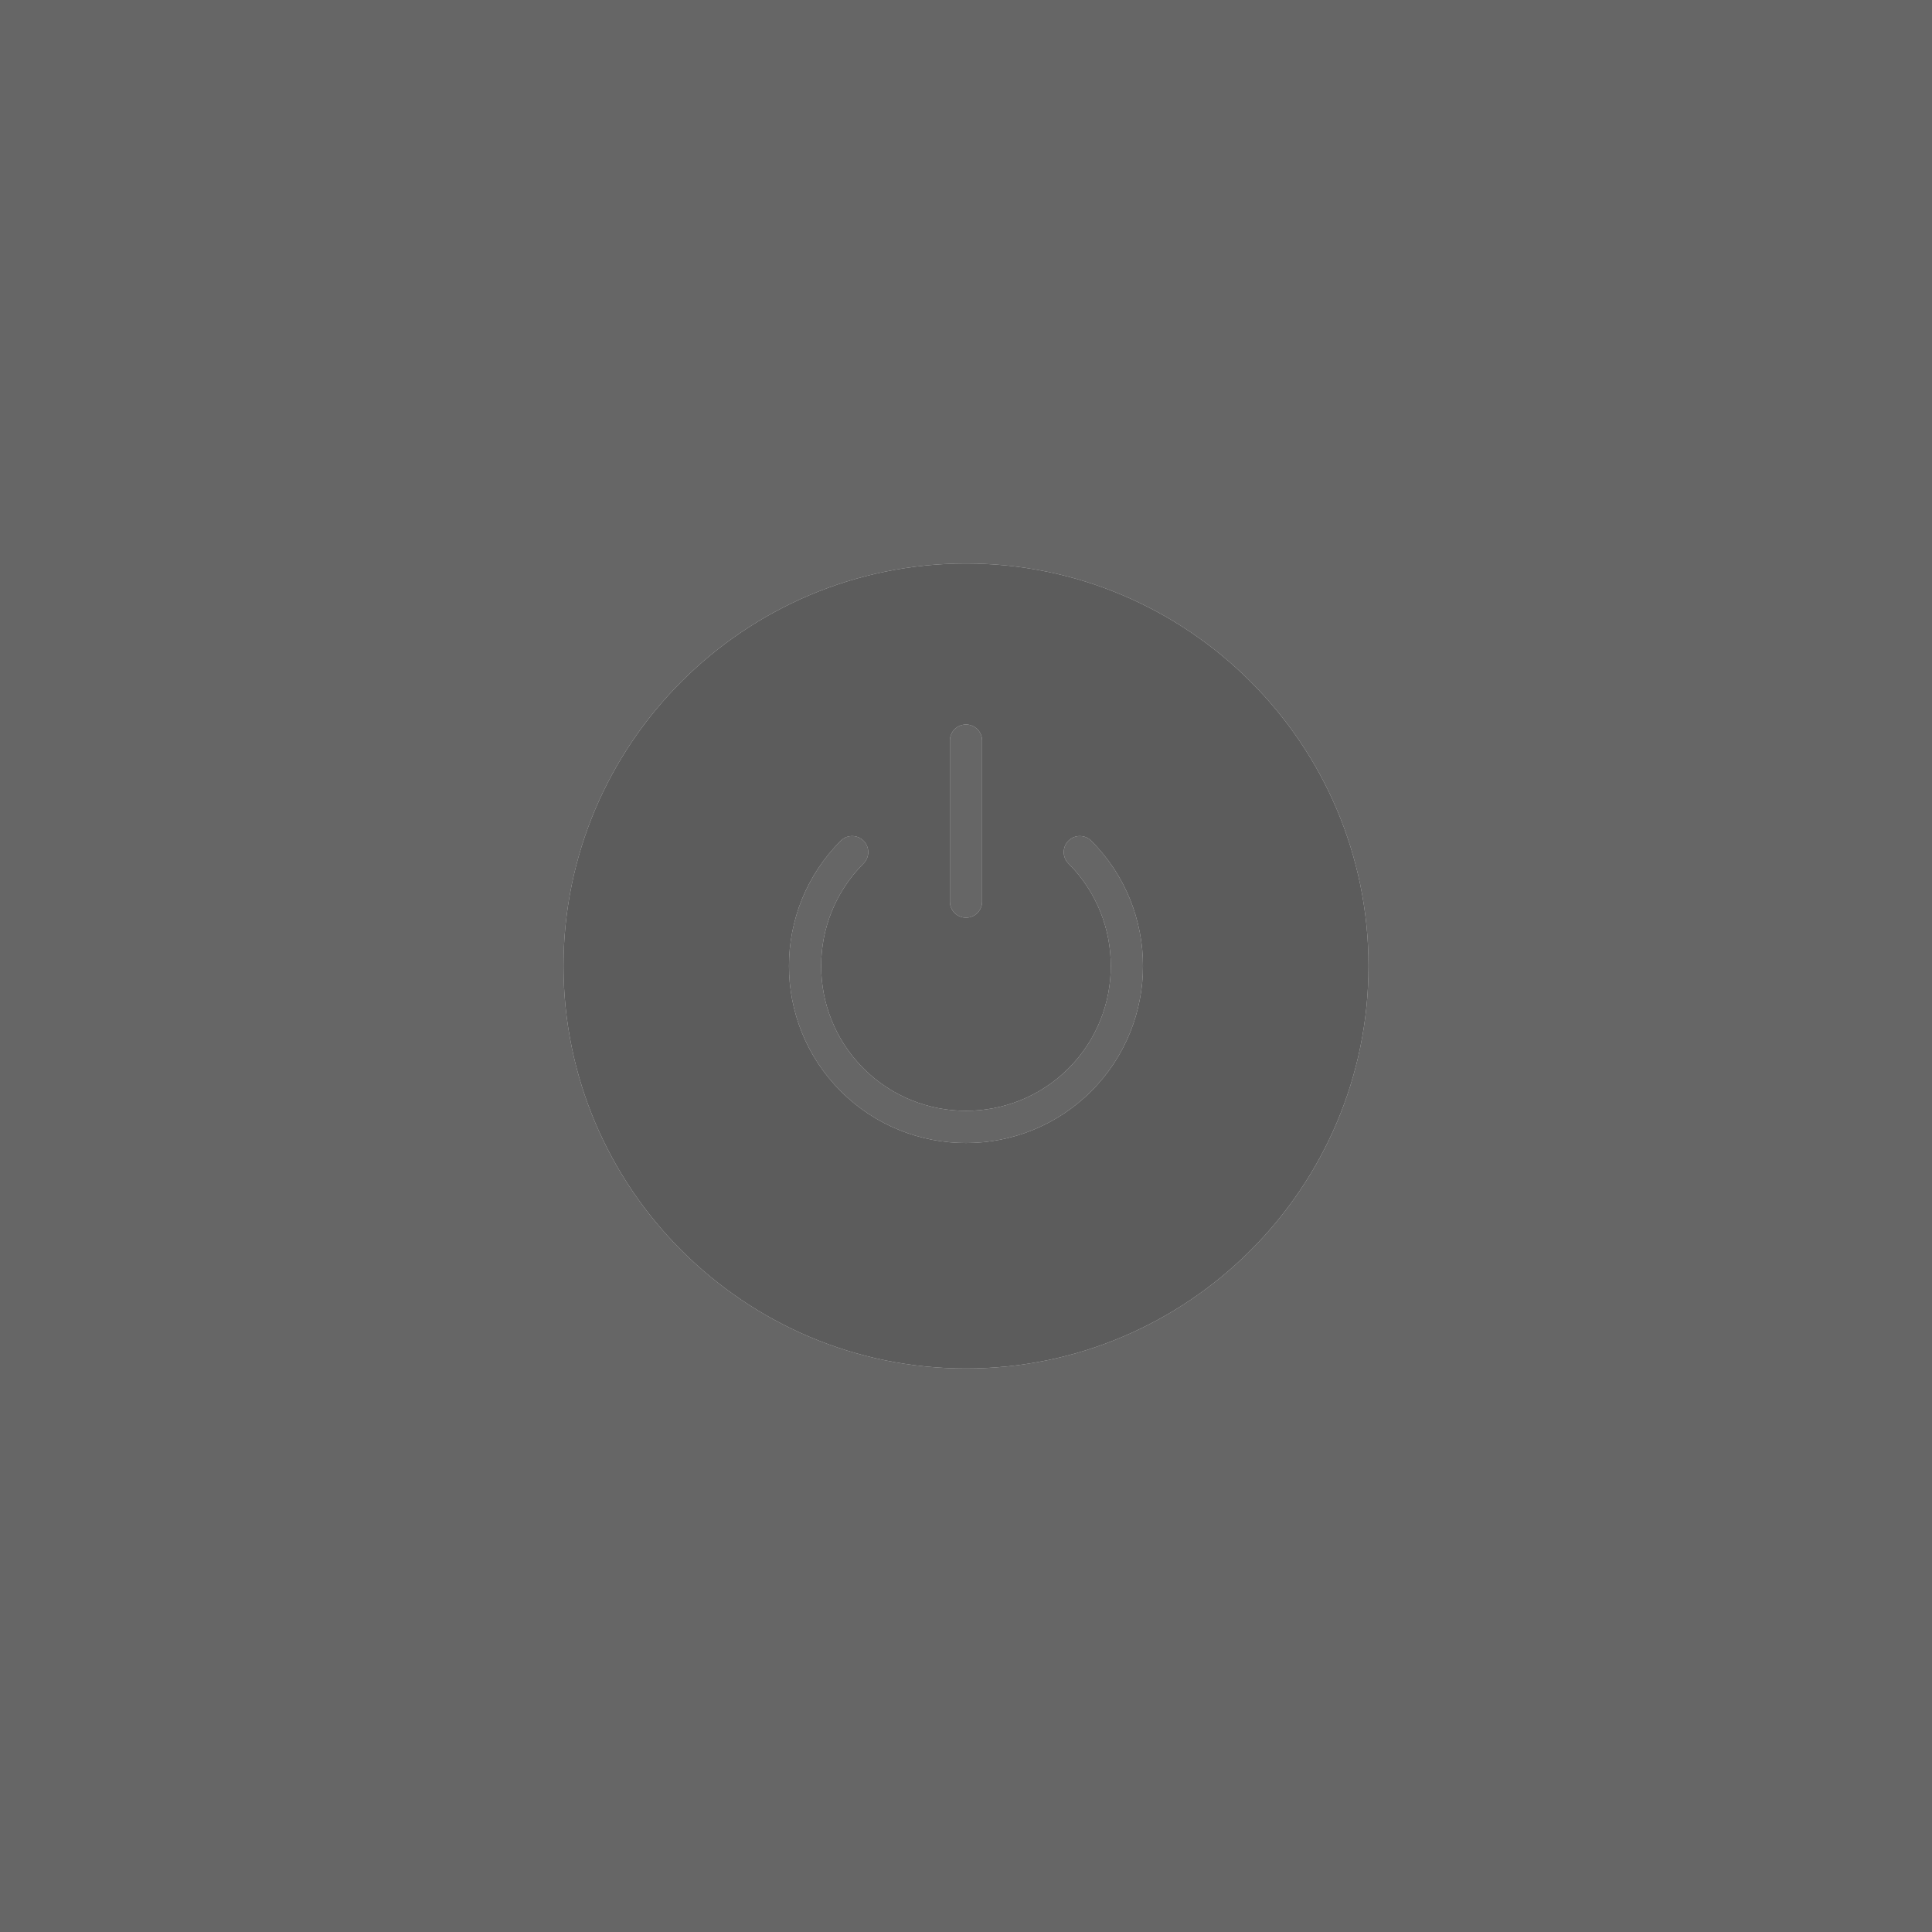 <?xml version="1.0" encoding="UTF-8" standalone="no"?>
<!-- Created with Inkscape (http://www.inkscape.org/) -->

<svg
   xmlns:dc="http://purl.org/dc/elements/1.1/"
   xmlns:cc="http://creativecommons.org/ns#"
   xmlns:rdf="http://www.w3.org/1999/02/22-rdf-syntax-ns#"
   xmlns:svg="http://www.w3.org/2000/svg"
   xmlns="http://www.w3.org/2000/svg"
   xmlns:sodipodi="http://sodipodi.sourceforge.net/DTD/sodipodi-0.dtd"
   xmlns:inkscape="http://www.inkscape.org/namespaces/inkscape"
   width="42.333mm"
   height="42.333mm"
   viewBox="0 0 150 150"
   id="svg4759"
   version="1.1"
   inkscape:version="0.91 r13725"
   sodipodi:docname="Node-Hacking-Pwr.svg">
  <defs
     id="defs4761">
    <filter
       inkscape:collect="always"
       style="color-interpolation-filters:sRGB"
       id="filter7863"
       x="-0.12"
       width="1.24"
       y="-0.12"
       height="1.24">
      <feGaussianBlur
         inkscape:collect="always"
         stdDeviation="2.5"
         id="feGaussianBlur7865" />
    </filter>
  </defs>
  <sodipodi:namedview
     id="base"
     pagecolor="#ffffff"
     bordercolor="#666666"
     borderopacity="1.0"
     inkscape:pageopacity="0.0"
     inkscape:pageshadow="2"
     inkscape:zoom="2.8284271"
     inkscape:cx="81.817352"
     inkscape:cy="91.468147"
     inkscape:document-units="px"
     inkscape:current-layer="layer1"
     showgrid="false"
     fit-margin-top="0"
     fit-margin-left="0"
     fit-margin-right="0"
     fit-margin-bottom="0"
     inkscape:window-width="1366"
     inkscape:window-height="713"
     inkscape:window-x="0"
     inkscape:window-y="27"
     inkscape:window-maximized="1"
     showborder="false"
     showguides="true"
     inkscape:guide-bbox="true" />
  <g
     inkscape:label="Layer 1"
     inkscape:groupmode="layer"
     id="layer1"
     transform="translate(-264.495,-946.307)">
    <g
       id="g7883">
      <rect
         ry="0"
         rx="0"
         style="opacity:1;fill:#666666;fill-opacity:1;stroke:none;stroke-width:6.791;stroke-linecap:round;stroke-linejoin:round;stroke-miterlimit:4;stroke-dasharray:none;stroke-dashoffset:0;stroke-opacity:1"
         id="rect5453"
         width="150"
         height="150"
         x="264.495"
         y="946.307" />
      <g
         id="g7755"
         transform="matrix(1.25,0,0,1.25,299.495,981.307)"
         style="fill:#ffffff;filter:url(#filter7863)">
        <path
           inkscape:connector-curvature="0"
           d="M 32,7 C 18.215,7 7,18.215 7,32 7,45.785 18.215,57 32,57 45.785,57 57,45.785 57,32 57,18.215 45.785,7 32,7 Z m -1,11 c 0,-0.552 0.448,-1 1,-1 0.552,0 1,0.448 1,1 l 0,10 c 0,0.552 -0.448,1 -1,1 -0.552,0 -1,-0.448 -1,-1 l 0,-10 z m 8.778,21.778 c -2.145,2.145 -4.961,3.217 -7.778,3.217 -2.817,0 -5.634,-1.072 -7.779,-3.217 -4.289,-4.289 -4.289,-11.268 0,-15.557 0.391,-0.391 1.023,-0.391 1.414,0 0.391,0.39 0.391,1.023 0,1.414 -3.509,3.509 -3.509,9.22 0,12.729 3.509,3.507 9.218,3.509 12.729,0 3.508,-3.509 3.508,-9.219 0,-12.729 -0.391,-0.391 -0.391,-1.024 0,-1.414 0.391,-0.391 1.023,-0.391 1.414,0 4.288,4.29 4.288,11.268 0,15.557 z"
           id="path7757"
           style="fill:#ffffff" />
      </g>
      <g
         style="fill:#333333;opacity:0.8"
         transform="matrix(1.25,0,0,1.25,299.495,981.307)"
         id="g7733">
        <path
           style="fill:#333333"
           id="path7735"
           d="M 32,7 C 18.215,7 7,18.215 7,32 7,45.785 18.215,57 32,57 45.785,57 57,45.785 57,32 57,18.215 45.785,7 32,7 Z m -1,11 c 0,-0.552 0.448,-1 1,-1 0.552,0 1,0.448 1,1 l 0,10 c 0,0.552 -0.448,1 -1,1 -0.552,0 -1,-0.448 -1,-1 l 0,-10 z m 8.778,21.778 c -2.145,2.145 -4.961,3.217 -7.778,3.217 -2.817,0 -5.634,-1.072 -7.779,-3.217 -4.289,-4.289 -4.289,-11.268 0,-15.557 0.391,-0.391 1.023,-0.391 1.414,0 0.391,0.39 0.391,1.023 0,1.414 -3.509,3.509 -3.509,9.22 0,12.729 3.509,3.507 9.218,3.509 12.729,0 3.508,-3.509 3.508,-9.219 0,-12.729 -0.391,-0.391 -0.391,-1.024 0,-1.414 0.391,-0.391 1.023,-0.391 1.414,0 4.288,4.29 4.288,11.268 0,15.557 z"
           inkscape:connector-curvature="0" />
      </g>
    </g>
  </g>
</svg>
